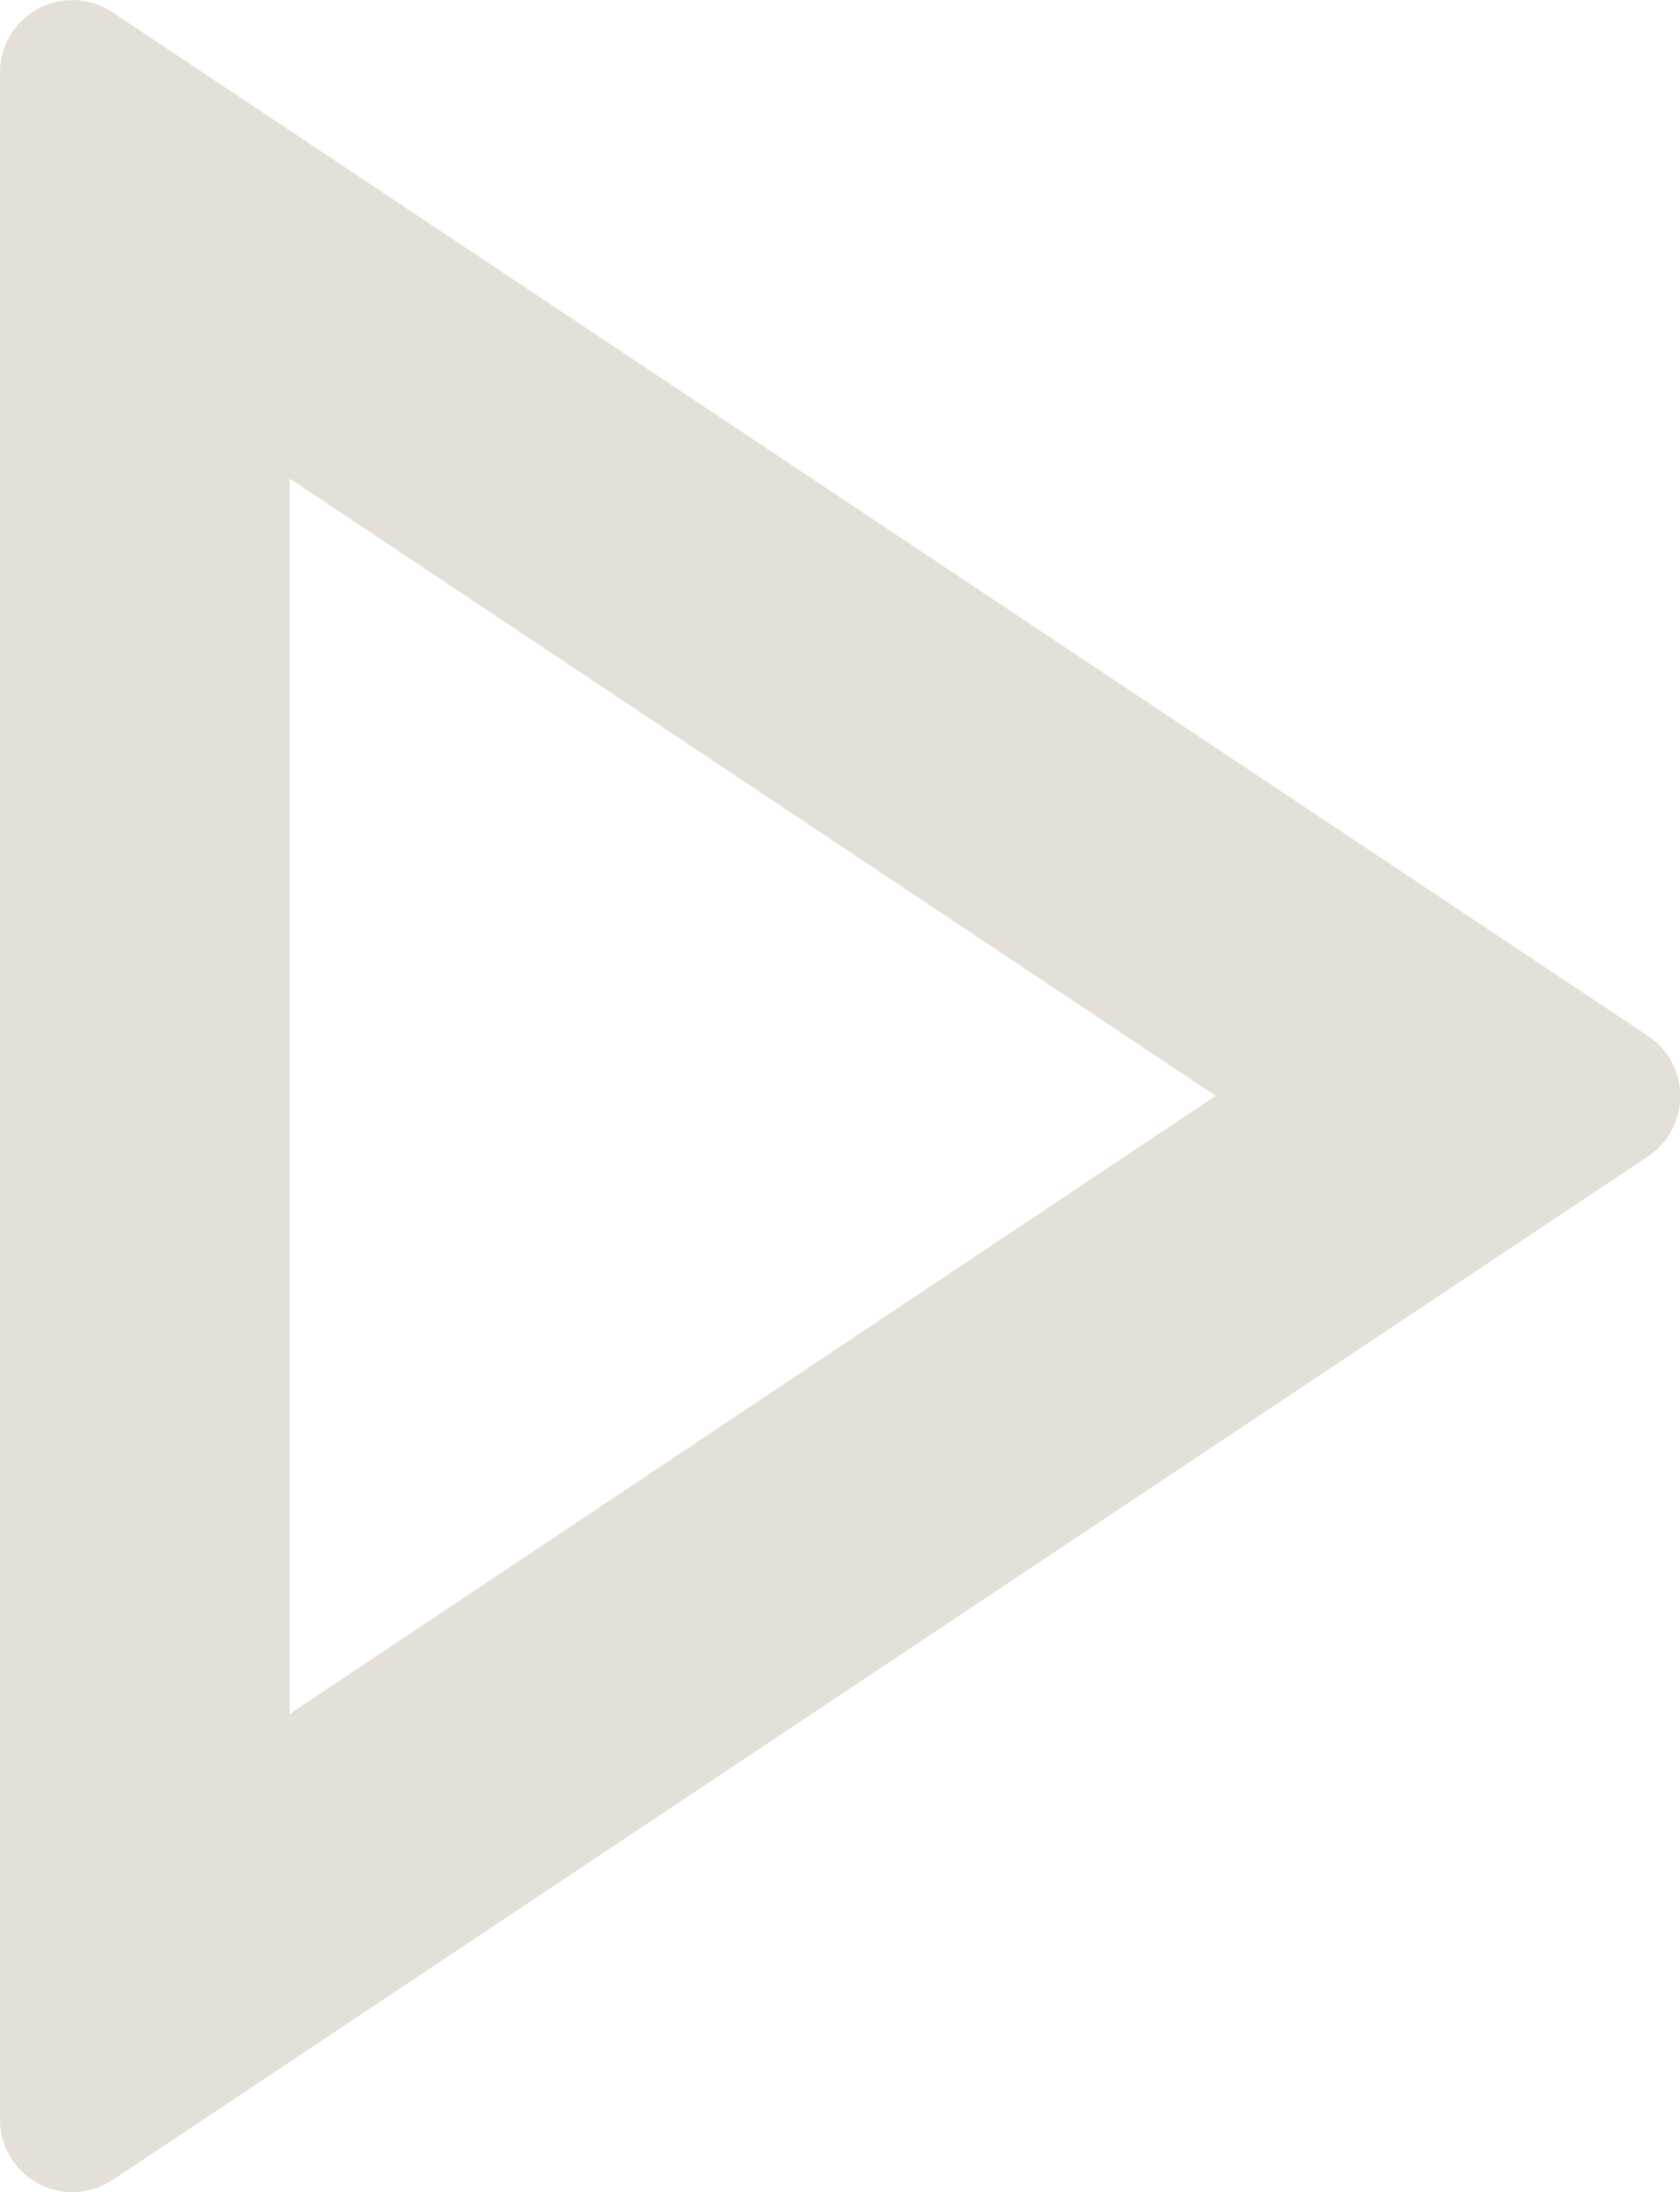 <svg xmlns="http://www.w3.org/2000/svg" viewBox="0 0 179.42 234.07"><defs><style>.cls-1{fill:#e4e0d7;}</style></defs><title>play</title><g id="Layer_2" data-name="Layer 2"><g id="Capa_3" data-name="Capa 3"><path class="cls-1" d="M129.84,117,30.94,51.09V183ZM176,123.47,12,232.77a7.74,7.74,0,0,1-12-6.44V7.73A7.73,7.73,0,0,1,12,1.3L176,110.6a7.72,7.72,0,0,1,2.15,10.72A7.86,7.86,0,0,1,176,123.47Z"/></g></g></svg>